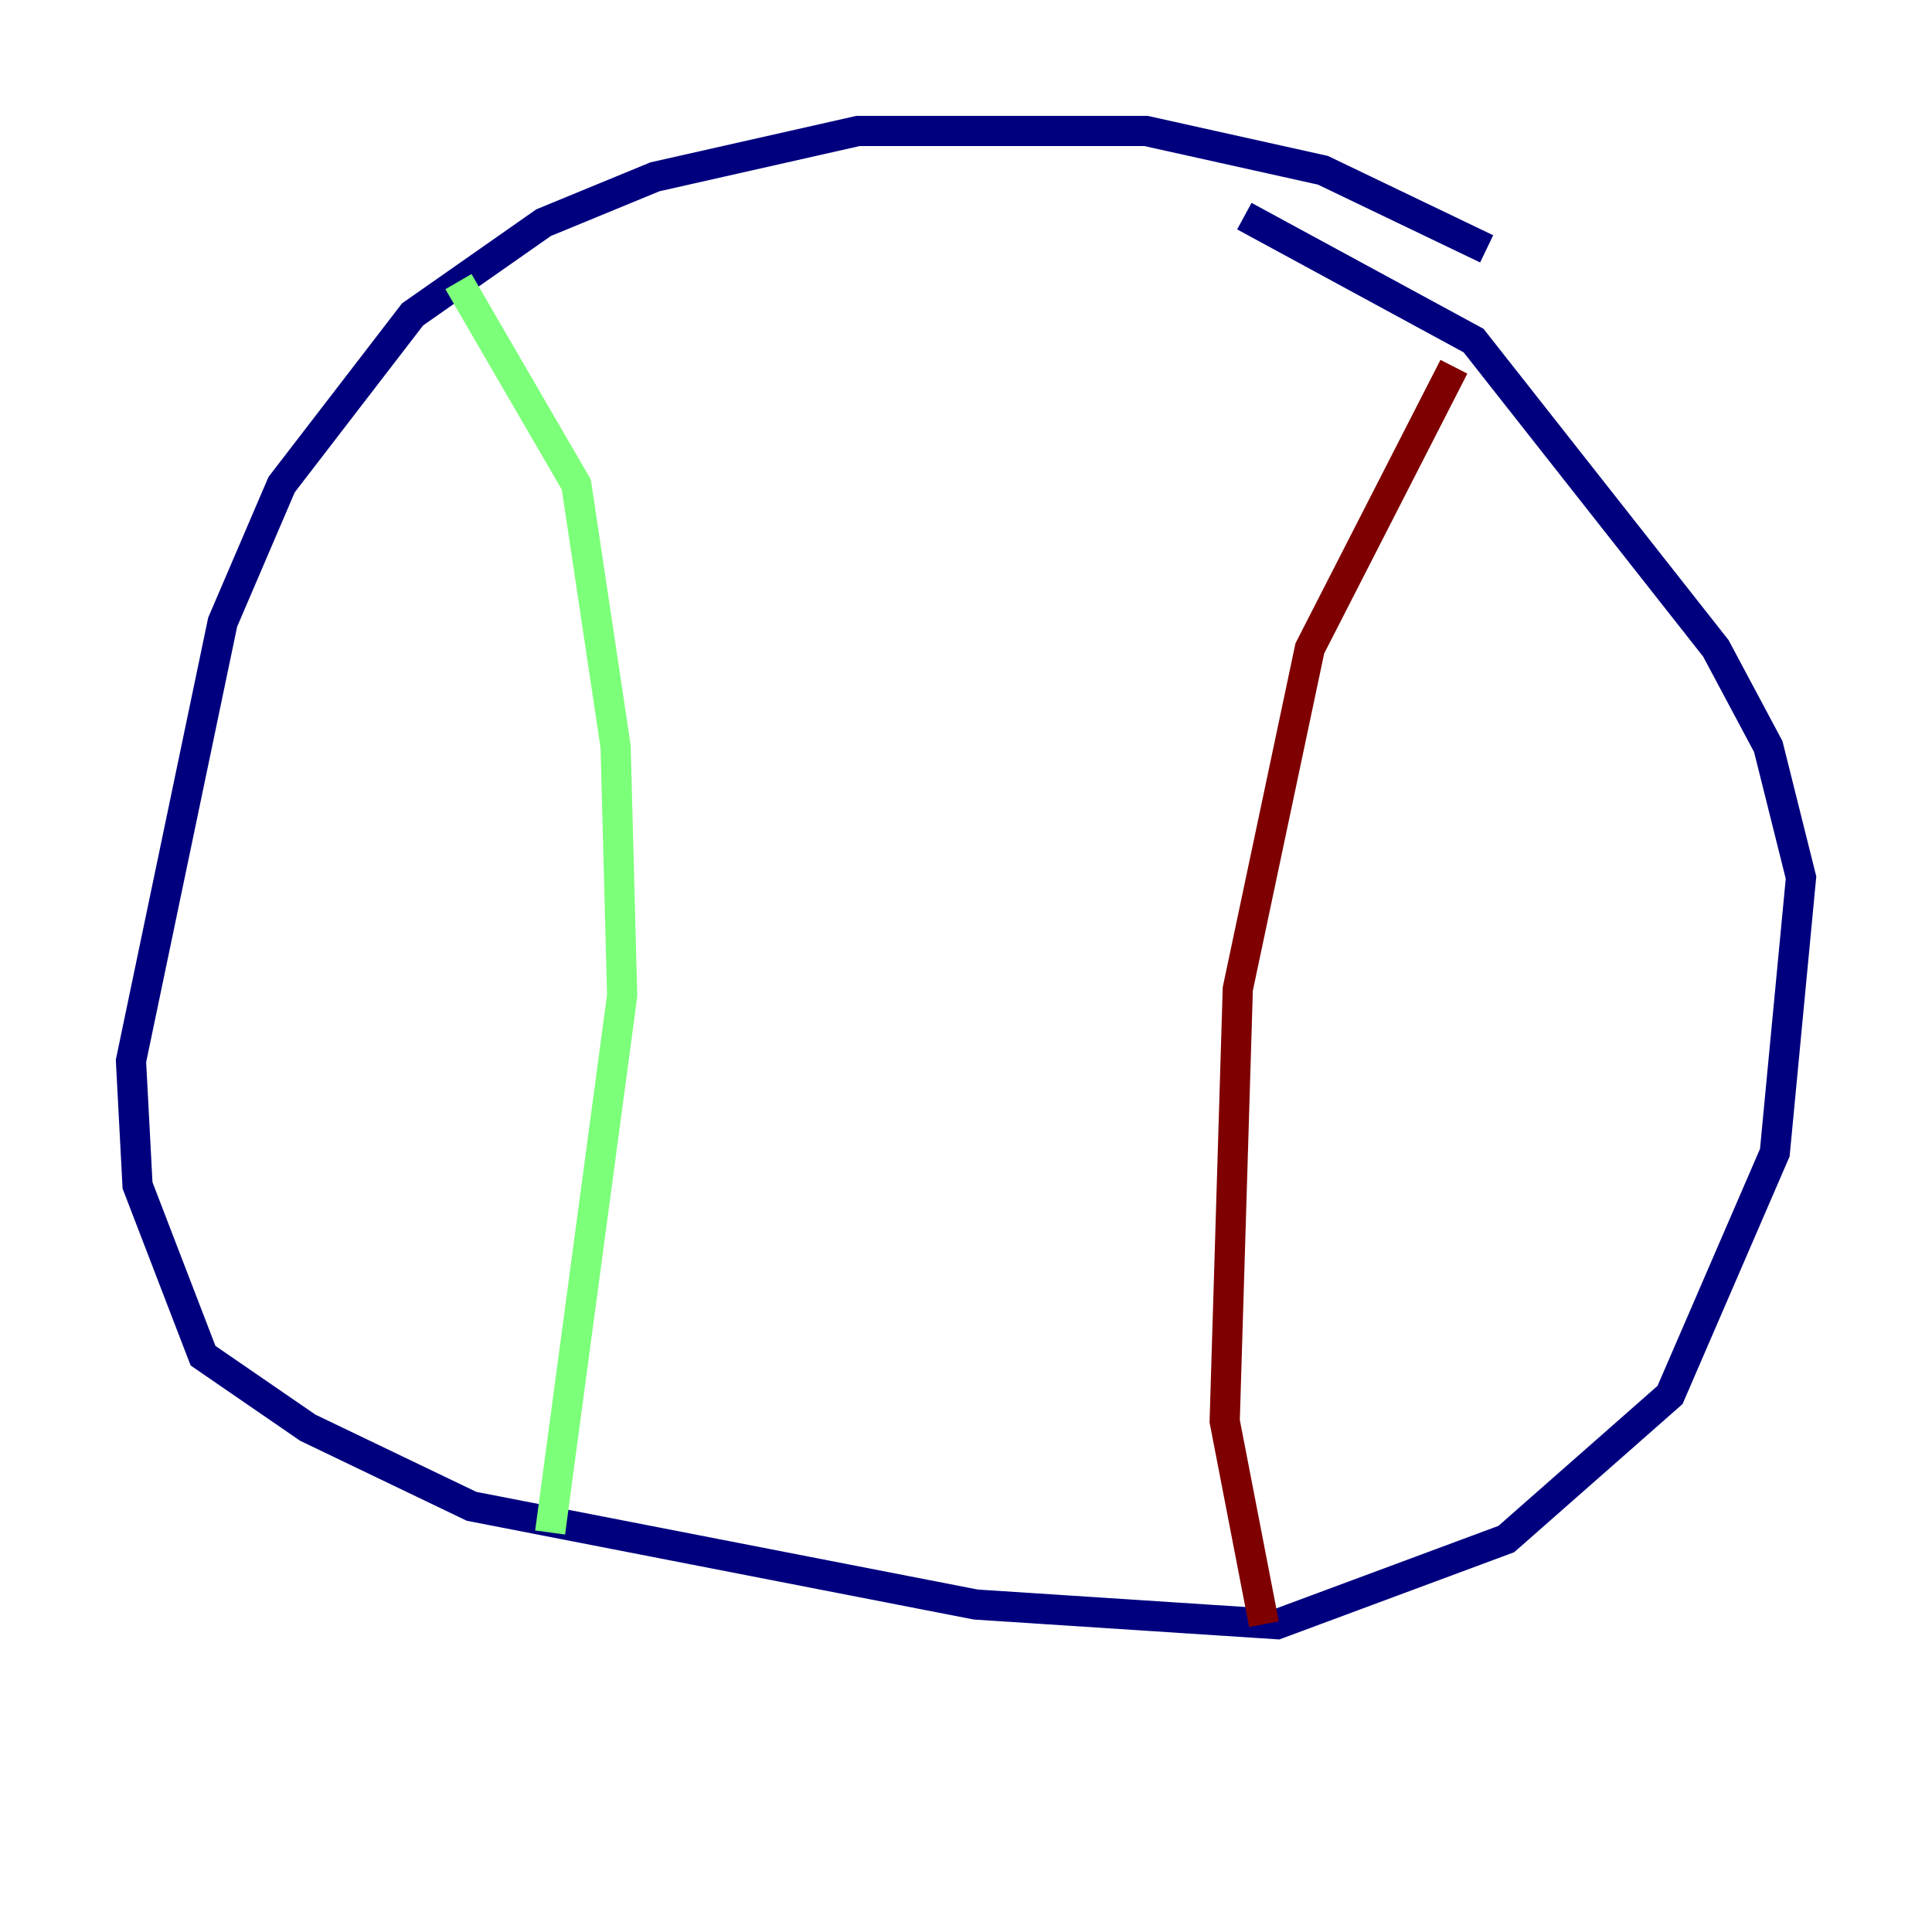 <?xml version="1.0" encoding="utf-8" ?>
<svg baseProfile="tiny" height="128" version="1.2" viewBox="0,0,128,128" width="128" xmlns="http://www.w3.org/2000/svg" xmlns:ev="http://www.w3.org/2001/xml-events" xmlns:xlink="http://www.w3.org/1999/xlink"><defs /><polyline fill="none" points="98.495,16.488 87.647,11.281 75.932,8.678 56.841,8.678 43.39,11.715 36.014,14.752 27.336,20.827 18.658,32.108 14.752,41.22 8.678,70.291 9.112,78.536 13.451,89.817 20.393,94.59 31.241,99.797 64.651,106.305 84.61,107.607 99.797,101.966 110.644,92.42 117.586,76.366 119.322,58.142 117.153,49.464 113.681,42.956 97.627,22.563 82.441,14.319" stroke="#00007f" stroke-width="2" /><polyline fill="none" points="30.373,18.658 38.183,32.108 40.786,49.464 41.22,65.953 36.447,101.532" stroke="#7cff79" stroke-width="2" /><polyline fill="none" points="96.325,24.298 86.78,42.956 82.007,65.519 81.139,94.156 83.742,107.607" stroke="#7f0000" stroke-width="2" /></svg>